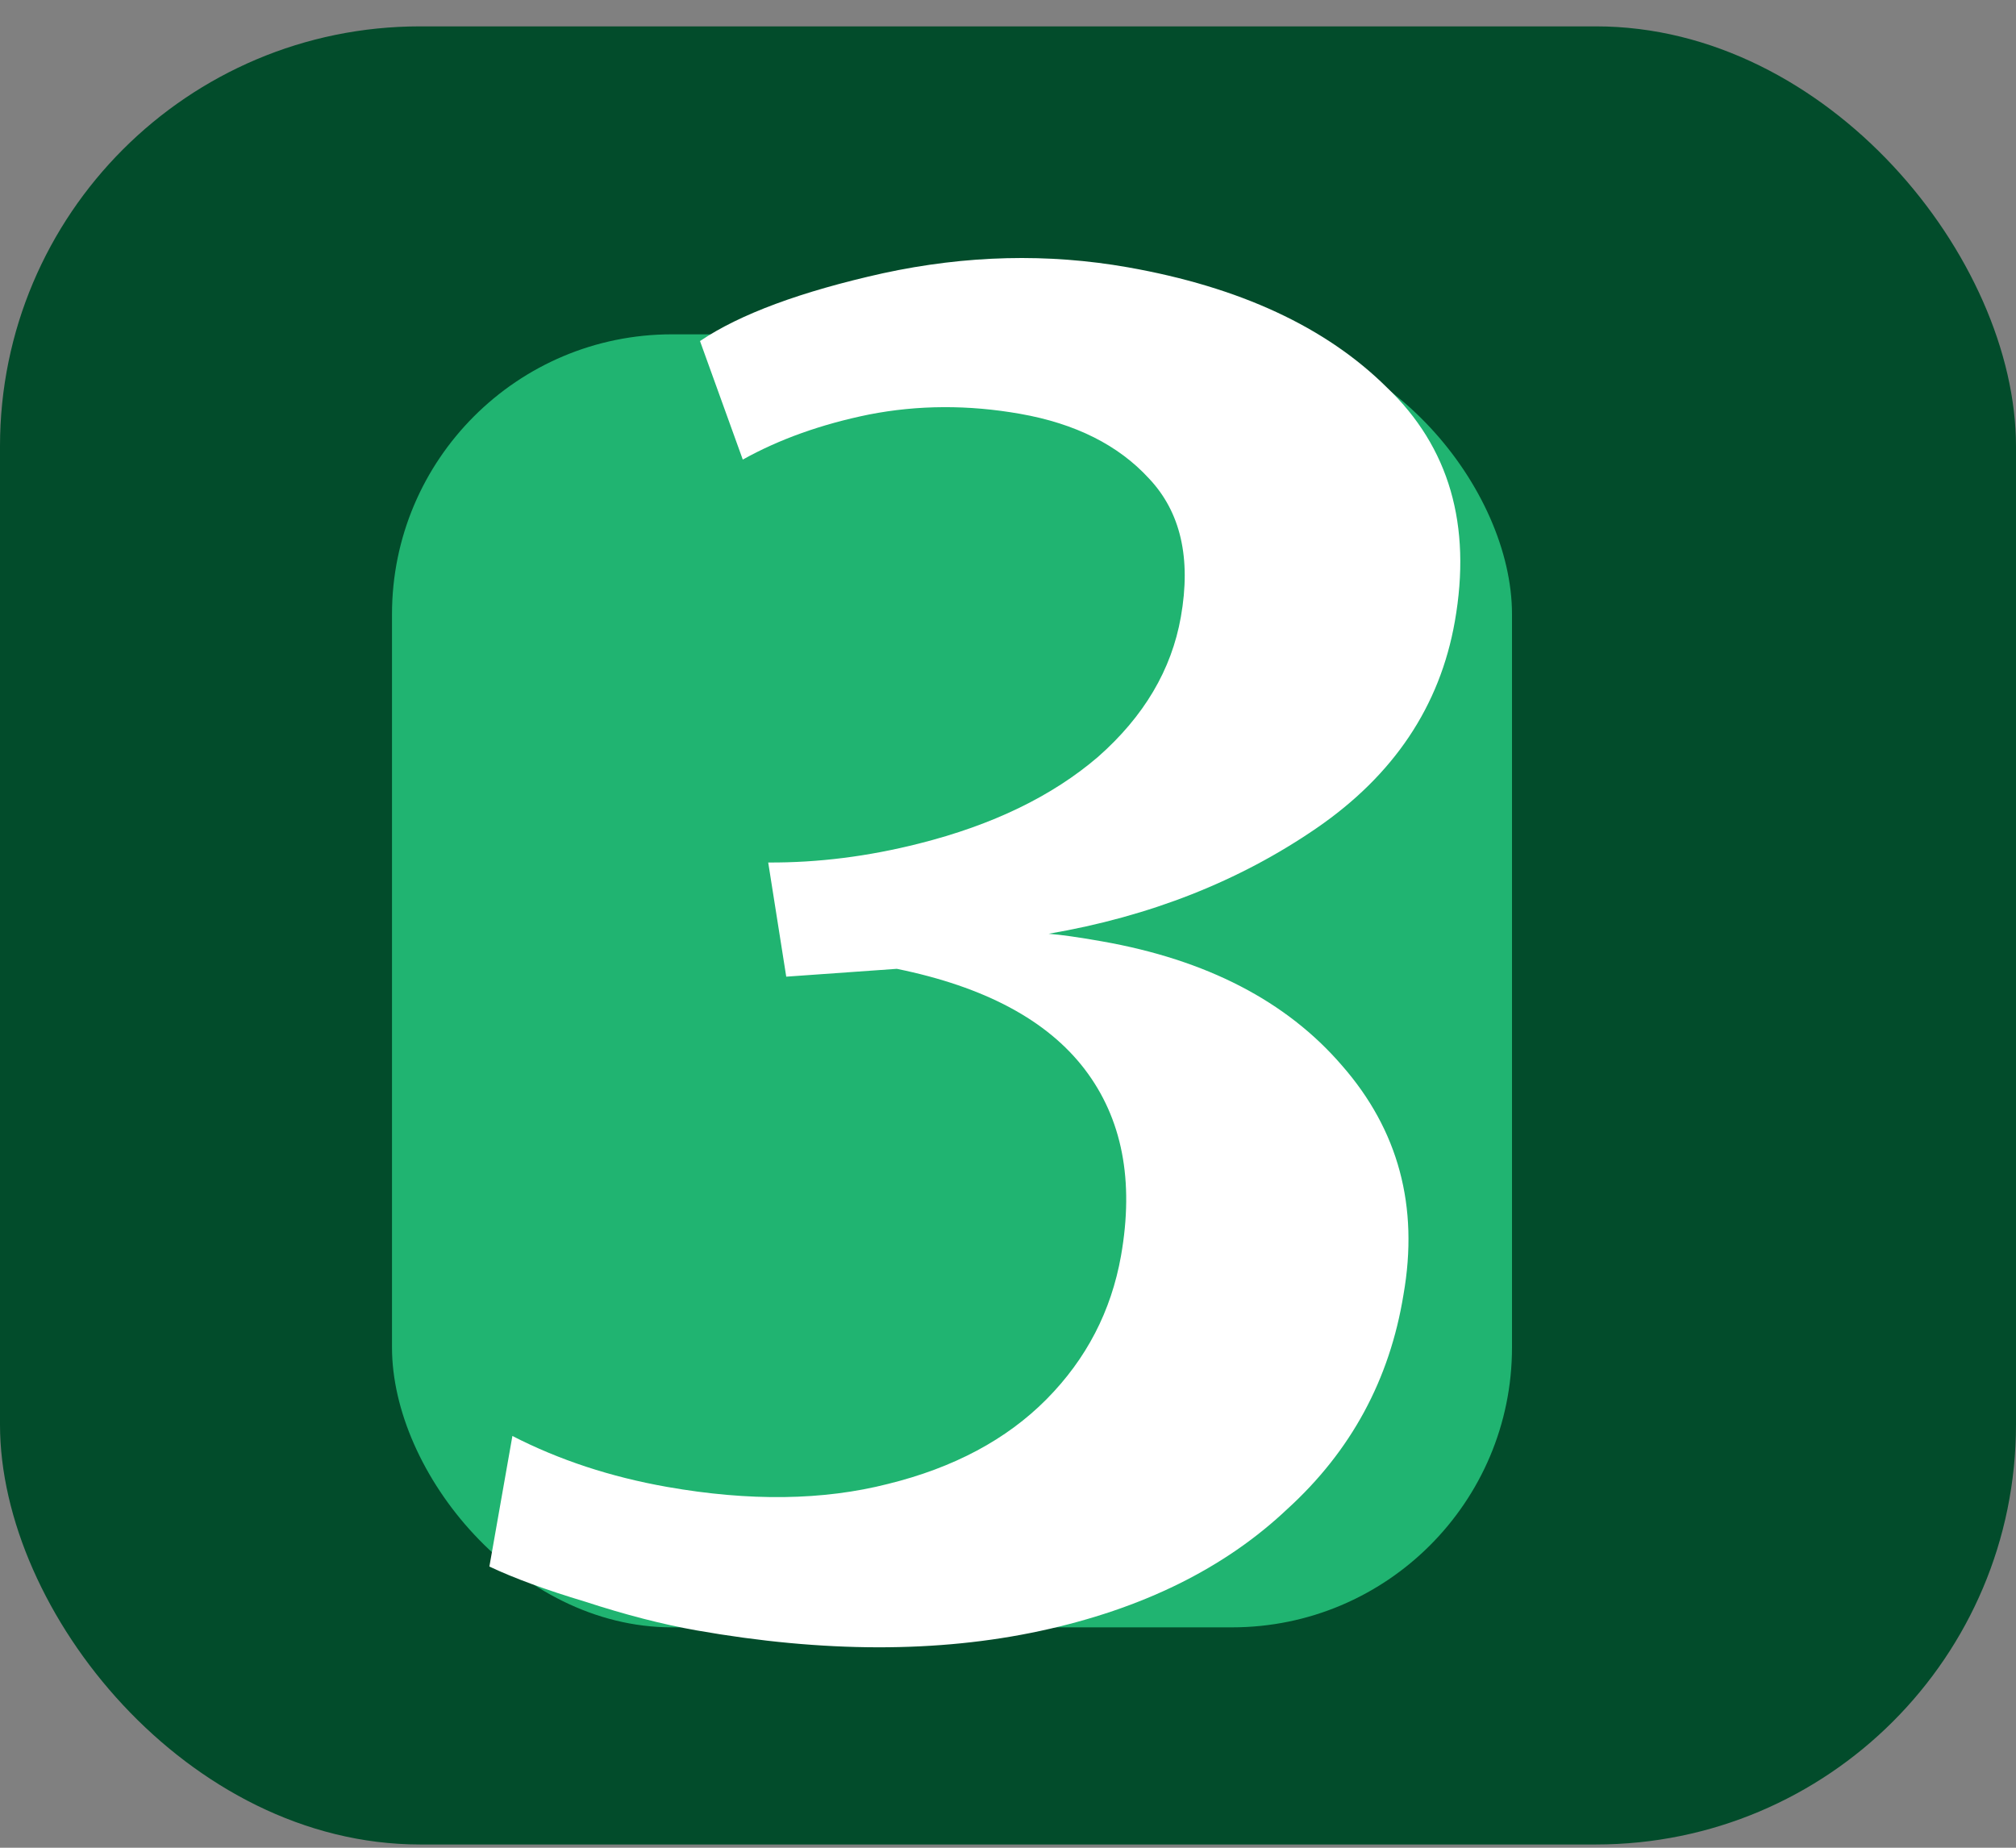 <svg width="36" height="33" viewBox="0 0 36 33" fill="none" xmlns="http://www.w3.org/2000/svg">
<rect x="0" y="0" width="36" height="33" fill="#808080" stroke="none"/>
<rect y="0.471" width="36" height="32.471" rx="7.5" fill="#024C2B"/>
<rect x="7" y="5.971" width="20" height="23.093" rx="5" fill="#35FAA0" fill-opacity="0.6"/>
<path d="M12.437 29.118C11.828 29.01 11.165 28.839 10.448 28.605C9.748 28.395 9.178 28.186 8.739 27.978L9.15 25.646C9.984 26.075 10.905 26.378 11.914 26.556C13.384 26.815 14.698 26.798 15.855 26.503C17.032 26.213 17.977 25.708 18.689 24.989C19.401 24.269 19.843 23.416 20.018 22.428C20.255 21.084 20.039 19.974 19.37 19.097C18.701 18.221 17.583 17.623 16.015 17.303L14.04 17.443L13.718 15.404C14.605 15.409 15.502 15.296 16.409 15.066C17.724 14.735 18.79 14.219 19.607 13.518C20.427 12.796 20.921 11.962 21.087 11.017C21.273 9.966 21.082 9.142 20.516 8.544C19.971 7.95 19.205 7.565 18.217 7.391C17.293 7.228 16.393 7.232 15.518 7.403C14.664 7.577 13.913 7.846 13.264 8.208L12.5 6.091C13.213 5.61 14.303 5.206 15.768 4.88C17.255 4.557 18.712 4.522 20.141 4.774C22.137 5.126 23.679 5.842 24.767 6.921C25.879 7.984 26.283 9.377 25.979 11.1C25.713 12.612 24.889 13.843 23.509 14.791C22.129 15.739 20.534 16.367 18.725 16.677C18.939 16.693 19.256 16.738 19.676 16.812C21.546 17.141 22.975 17.881 23.964 19.03C24.973 20.183 25.339 21.547 25.062 23.123C24.816 24.639 24.125 25.915 22.99 26.949C21.871 28.008 20.4 28.735 18.576 29.128C16.752 29.521 14.706 29.518 12.437 29.118Z" fill="white"/>
</svg>
